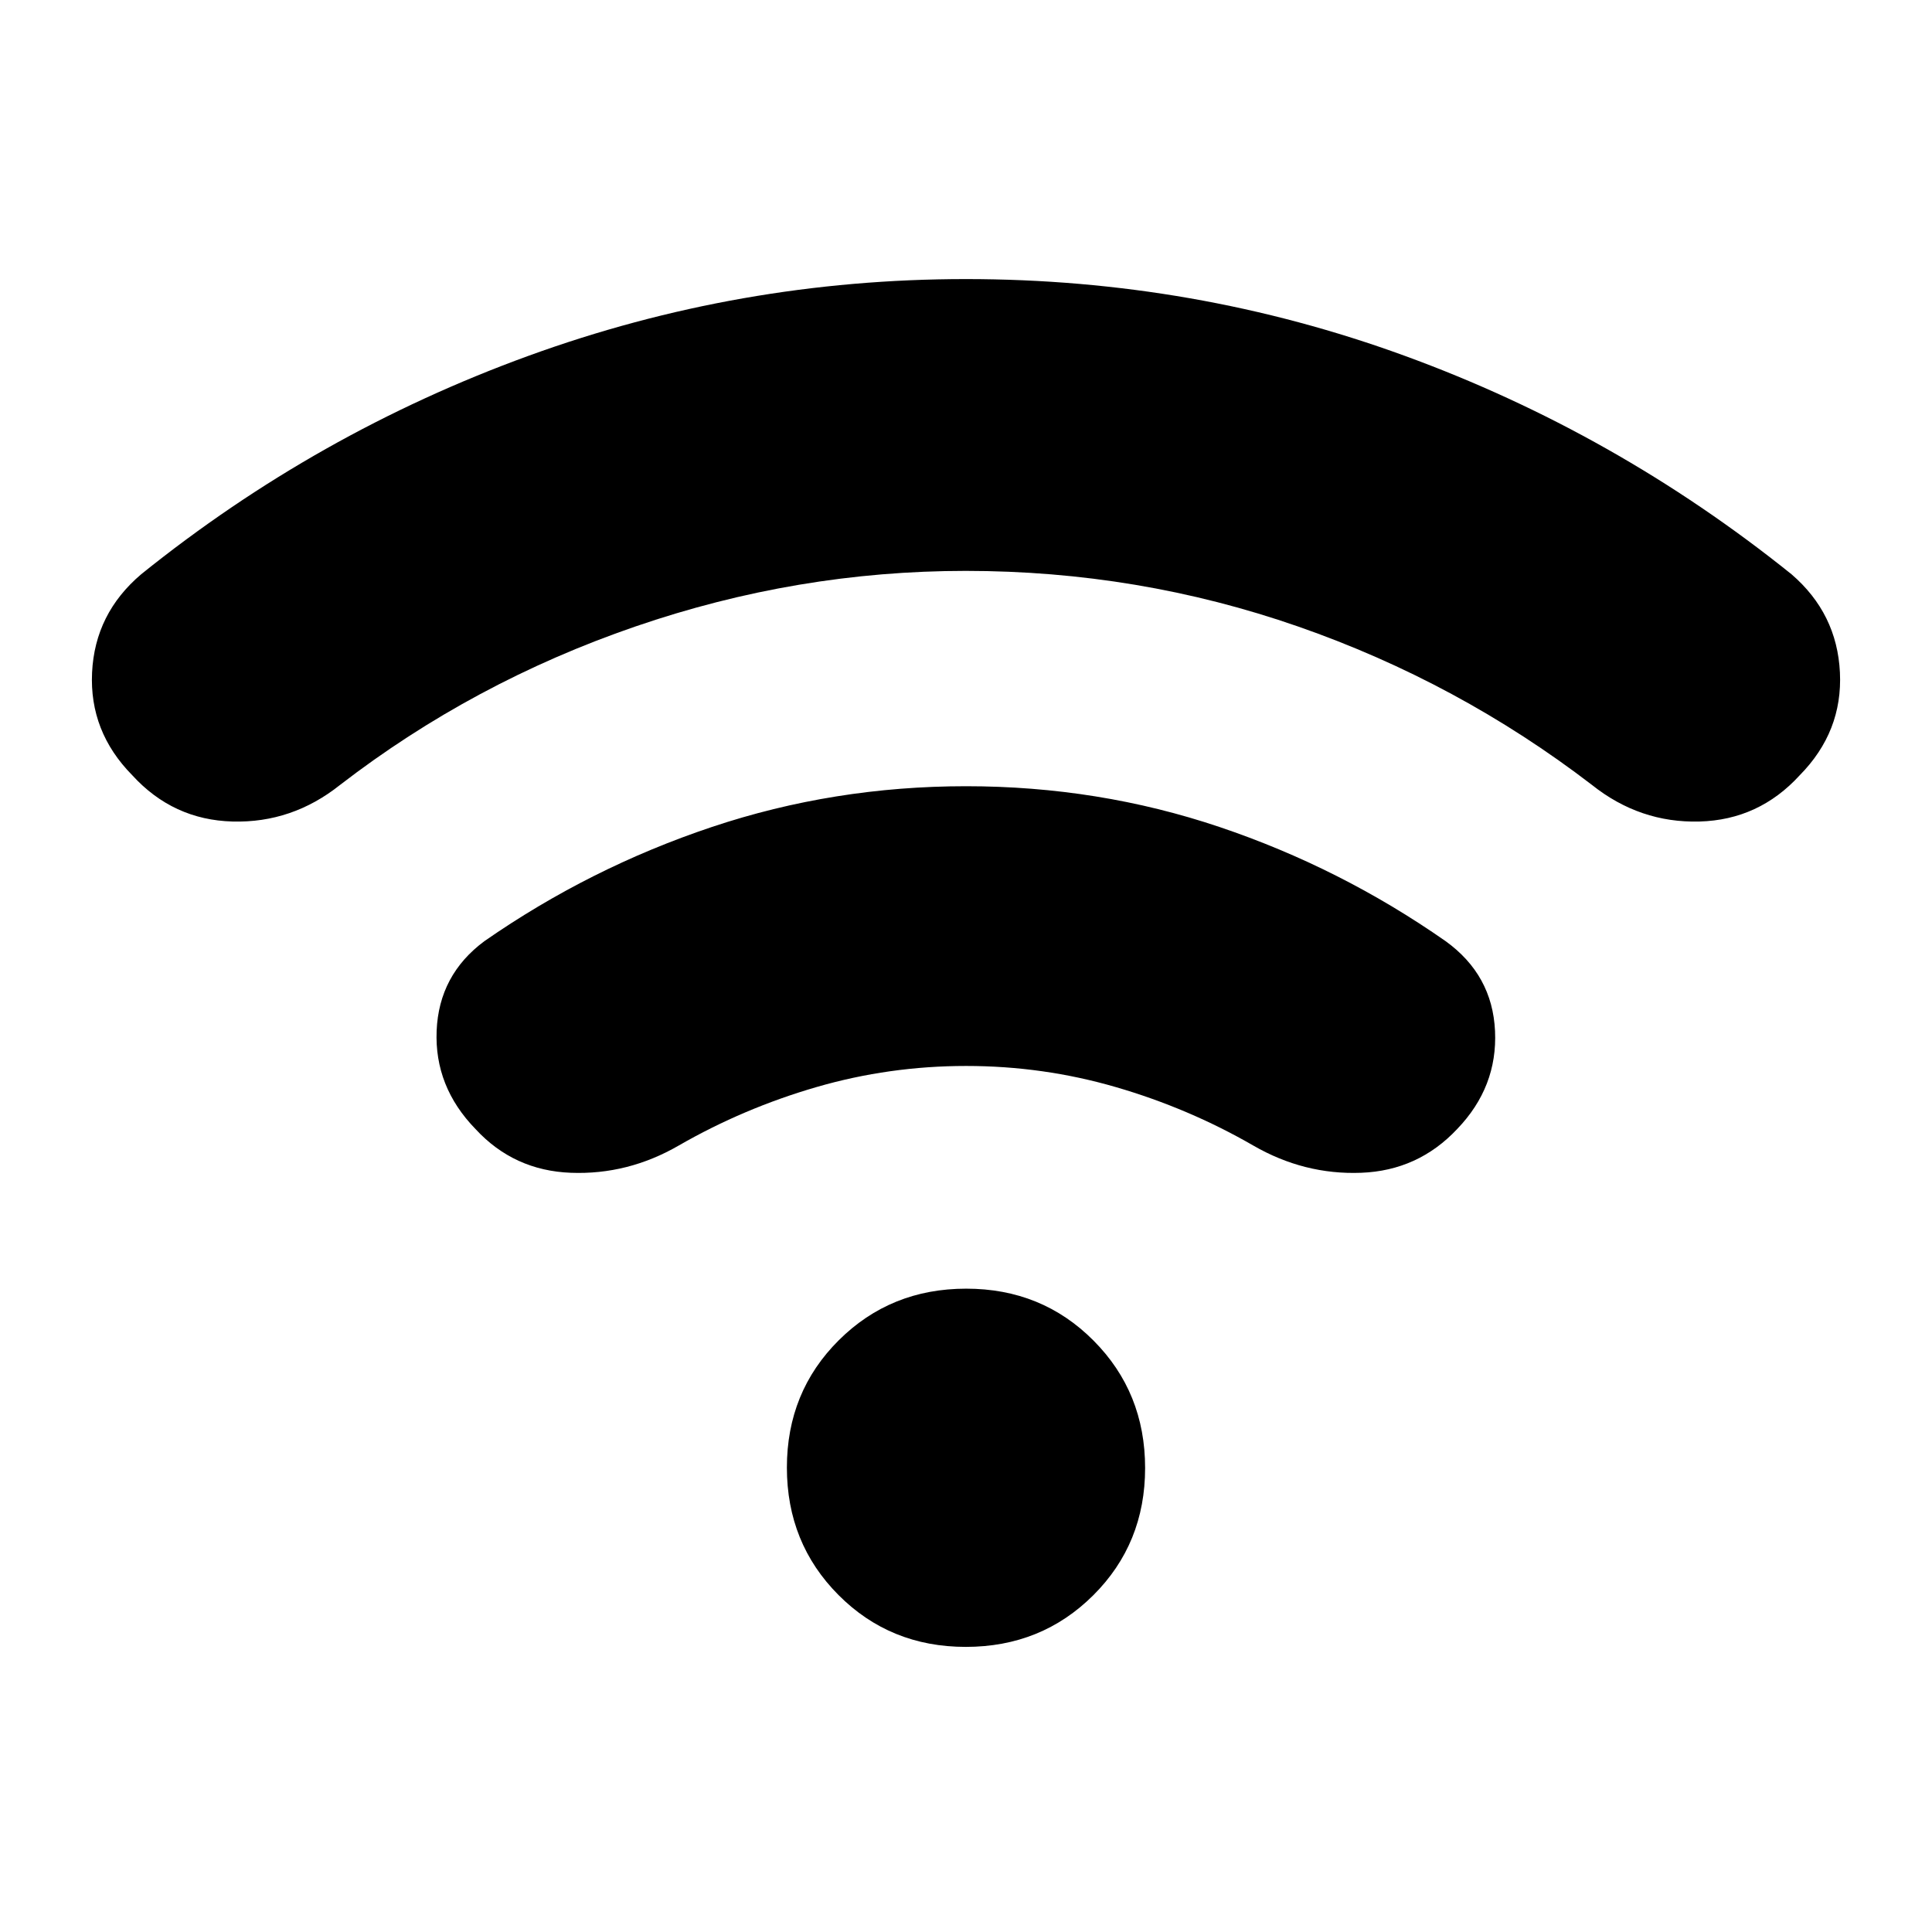 <svg xmlns="http://www.w3.org/2000/svg" height="40" viewBox="0 -960 960 960" width="40"><path d="M479.85-676.33q-83.77 0-164.22 27.66Q235.18-621 169-570q-23.83 19-53.43 18.21-29.6-.8-49.88-23.03-21.36-21.68-19.94-51.01 1.42-29.34 24.42-48.84 87.21-70.22 192.2-108.44t217.58-38.22q113.55 0 218.07 38.14 104.52 38.13 192.15 108.52 22.66 19.5 24.08 48.84 1.42 29.33-19.94 51.01-20.28 22.23-49.88 23.03Q814.83-551 791-570q-66.5-51-145.92-78.67-79.42-27.66-165.23-27.66Zm.23 246q-38.25 0-74.42 10.5-36.16 10.5-68.33 29-25.33 14.66-53.66 13.58-28.34-1.08-47.39-21.73-20.45-21.04-19.32-48.81 1.14-27.77 23.71-44.54 52.49-36.49 113.06-56.75 60.56-20.25 126.31-20.25t125.9 20.25q60.15 20.26 112.39 56.75 23.24 16.77 24.54 44.61 1.3 27.83-18.82 48.74-19.38 20.65-47.72 21.73-28.33 1.08-53.66-13.58-32.11-18.5-68.22-29-36.12-10.5-74.37-10.5Zm-.18 288.66q-37.58 0-63.24-25.76Q391-193.19 391-230.77t25.76-63.24q25.76-25.66 63.34-25.66t63.24 25.77Q569-268.14 569-230.56t-25.76 63.24q-25.76 25.65-63.34 25.65Z"/></svg>